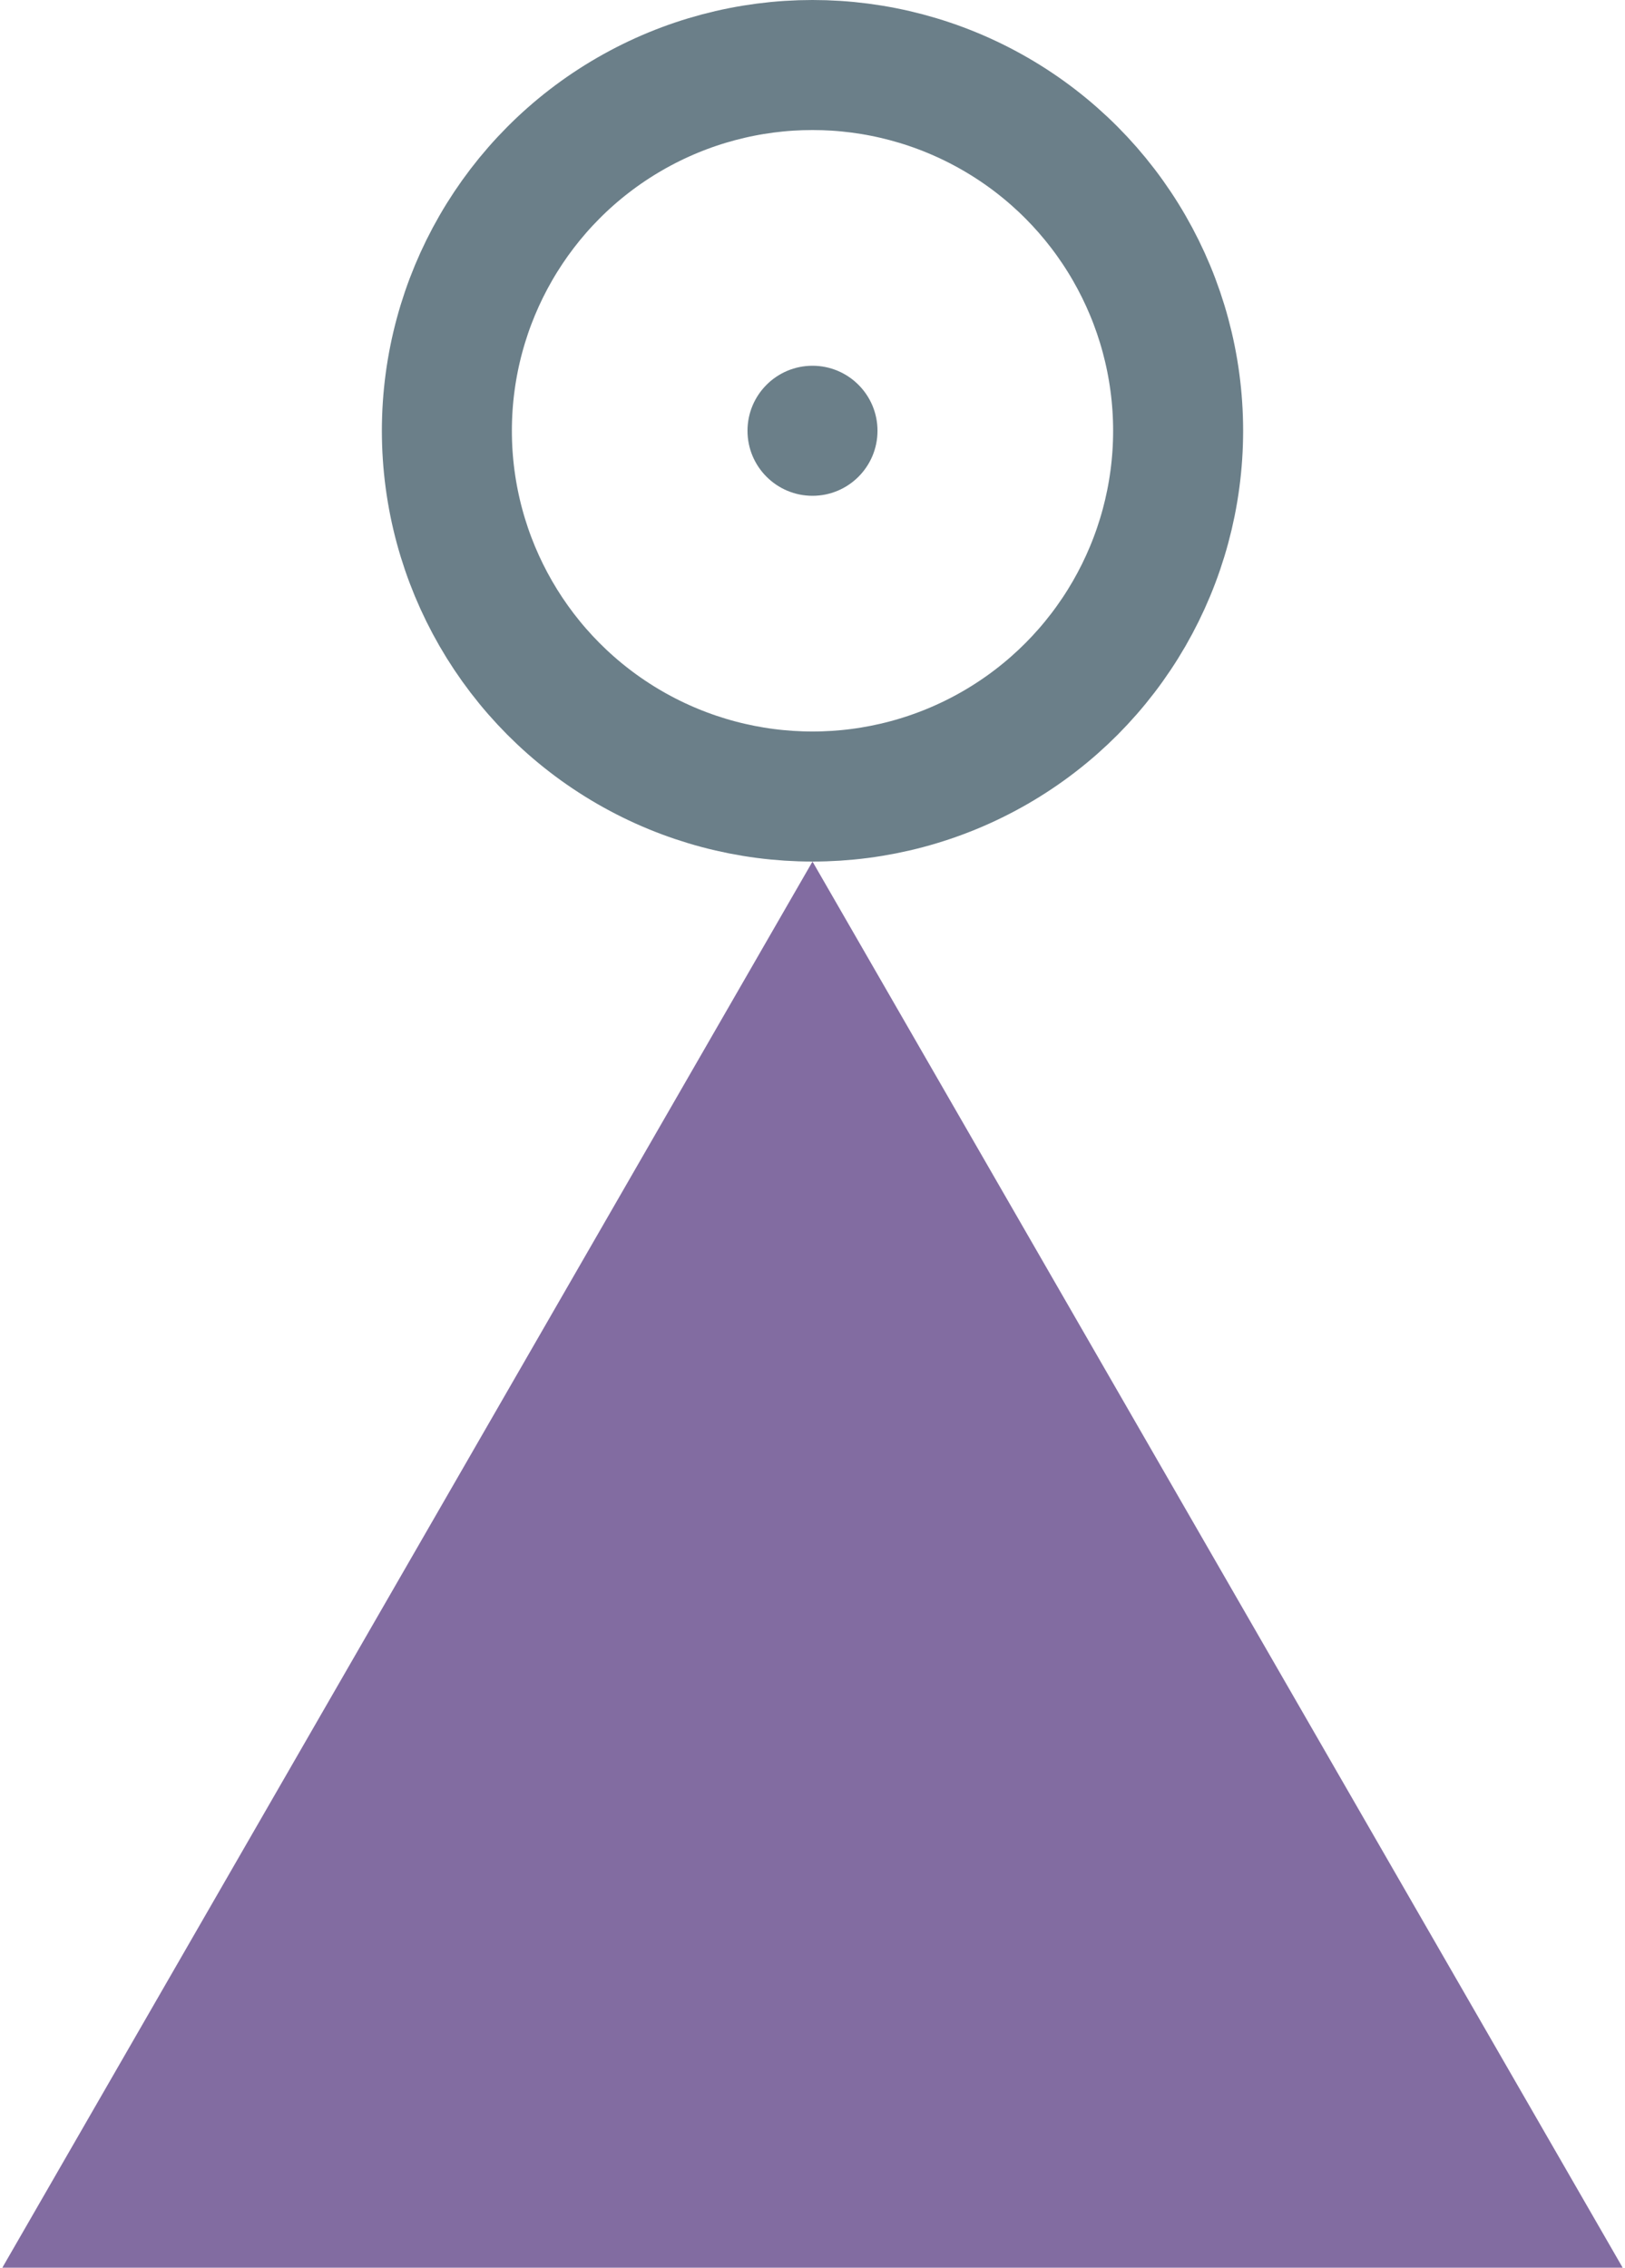 <?xml version="1.0" encoding="utf-8" standalone="yes"?>

<svg xmlns="http://www.w3.org/2000/svg" version="1.2" baseProfile="tiny" xml:space="preserve" style="shape-rendering:geometricPrecision; fill-rule:evenodd;" width="4mm" height="5.58mm" viewBox="-2 -1.06 4 5.58">
  <title>MOIRE01</title>
  <desc>MOIRE01</desc>
  <rect style="stroke:black;stroke-width:0.32;display:none;" fill="none" x="-2" y="-1.06" width="4" height="5.58"/>
  <rect style="stroke:blue;stroke-width:0.32;display:none;" fill="none" x="-2" y="-1.06" width="4" height="5.58"/>
  <path d="M 2,4.53 L -2,4.53 L 0,1.06 L 2,4.53 Z" style="fill:#826CA1;" />
  <circle cx="0" cy="0" r="0.9" style="stroke-linecap:round;stroke-linejoin:round;fill:none;stroke:#6B7F89;" stroke-width="0.32"  />
  <circle cx="0" cy="0" r="0.16" style="fill:#6B7F89;" />
  <circle style="stroke:red;stroke-width:0.64;display:none;" fill="none" cx="0" cy="0" r="1"/>
</svg>
